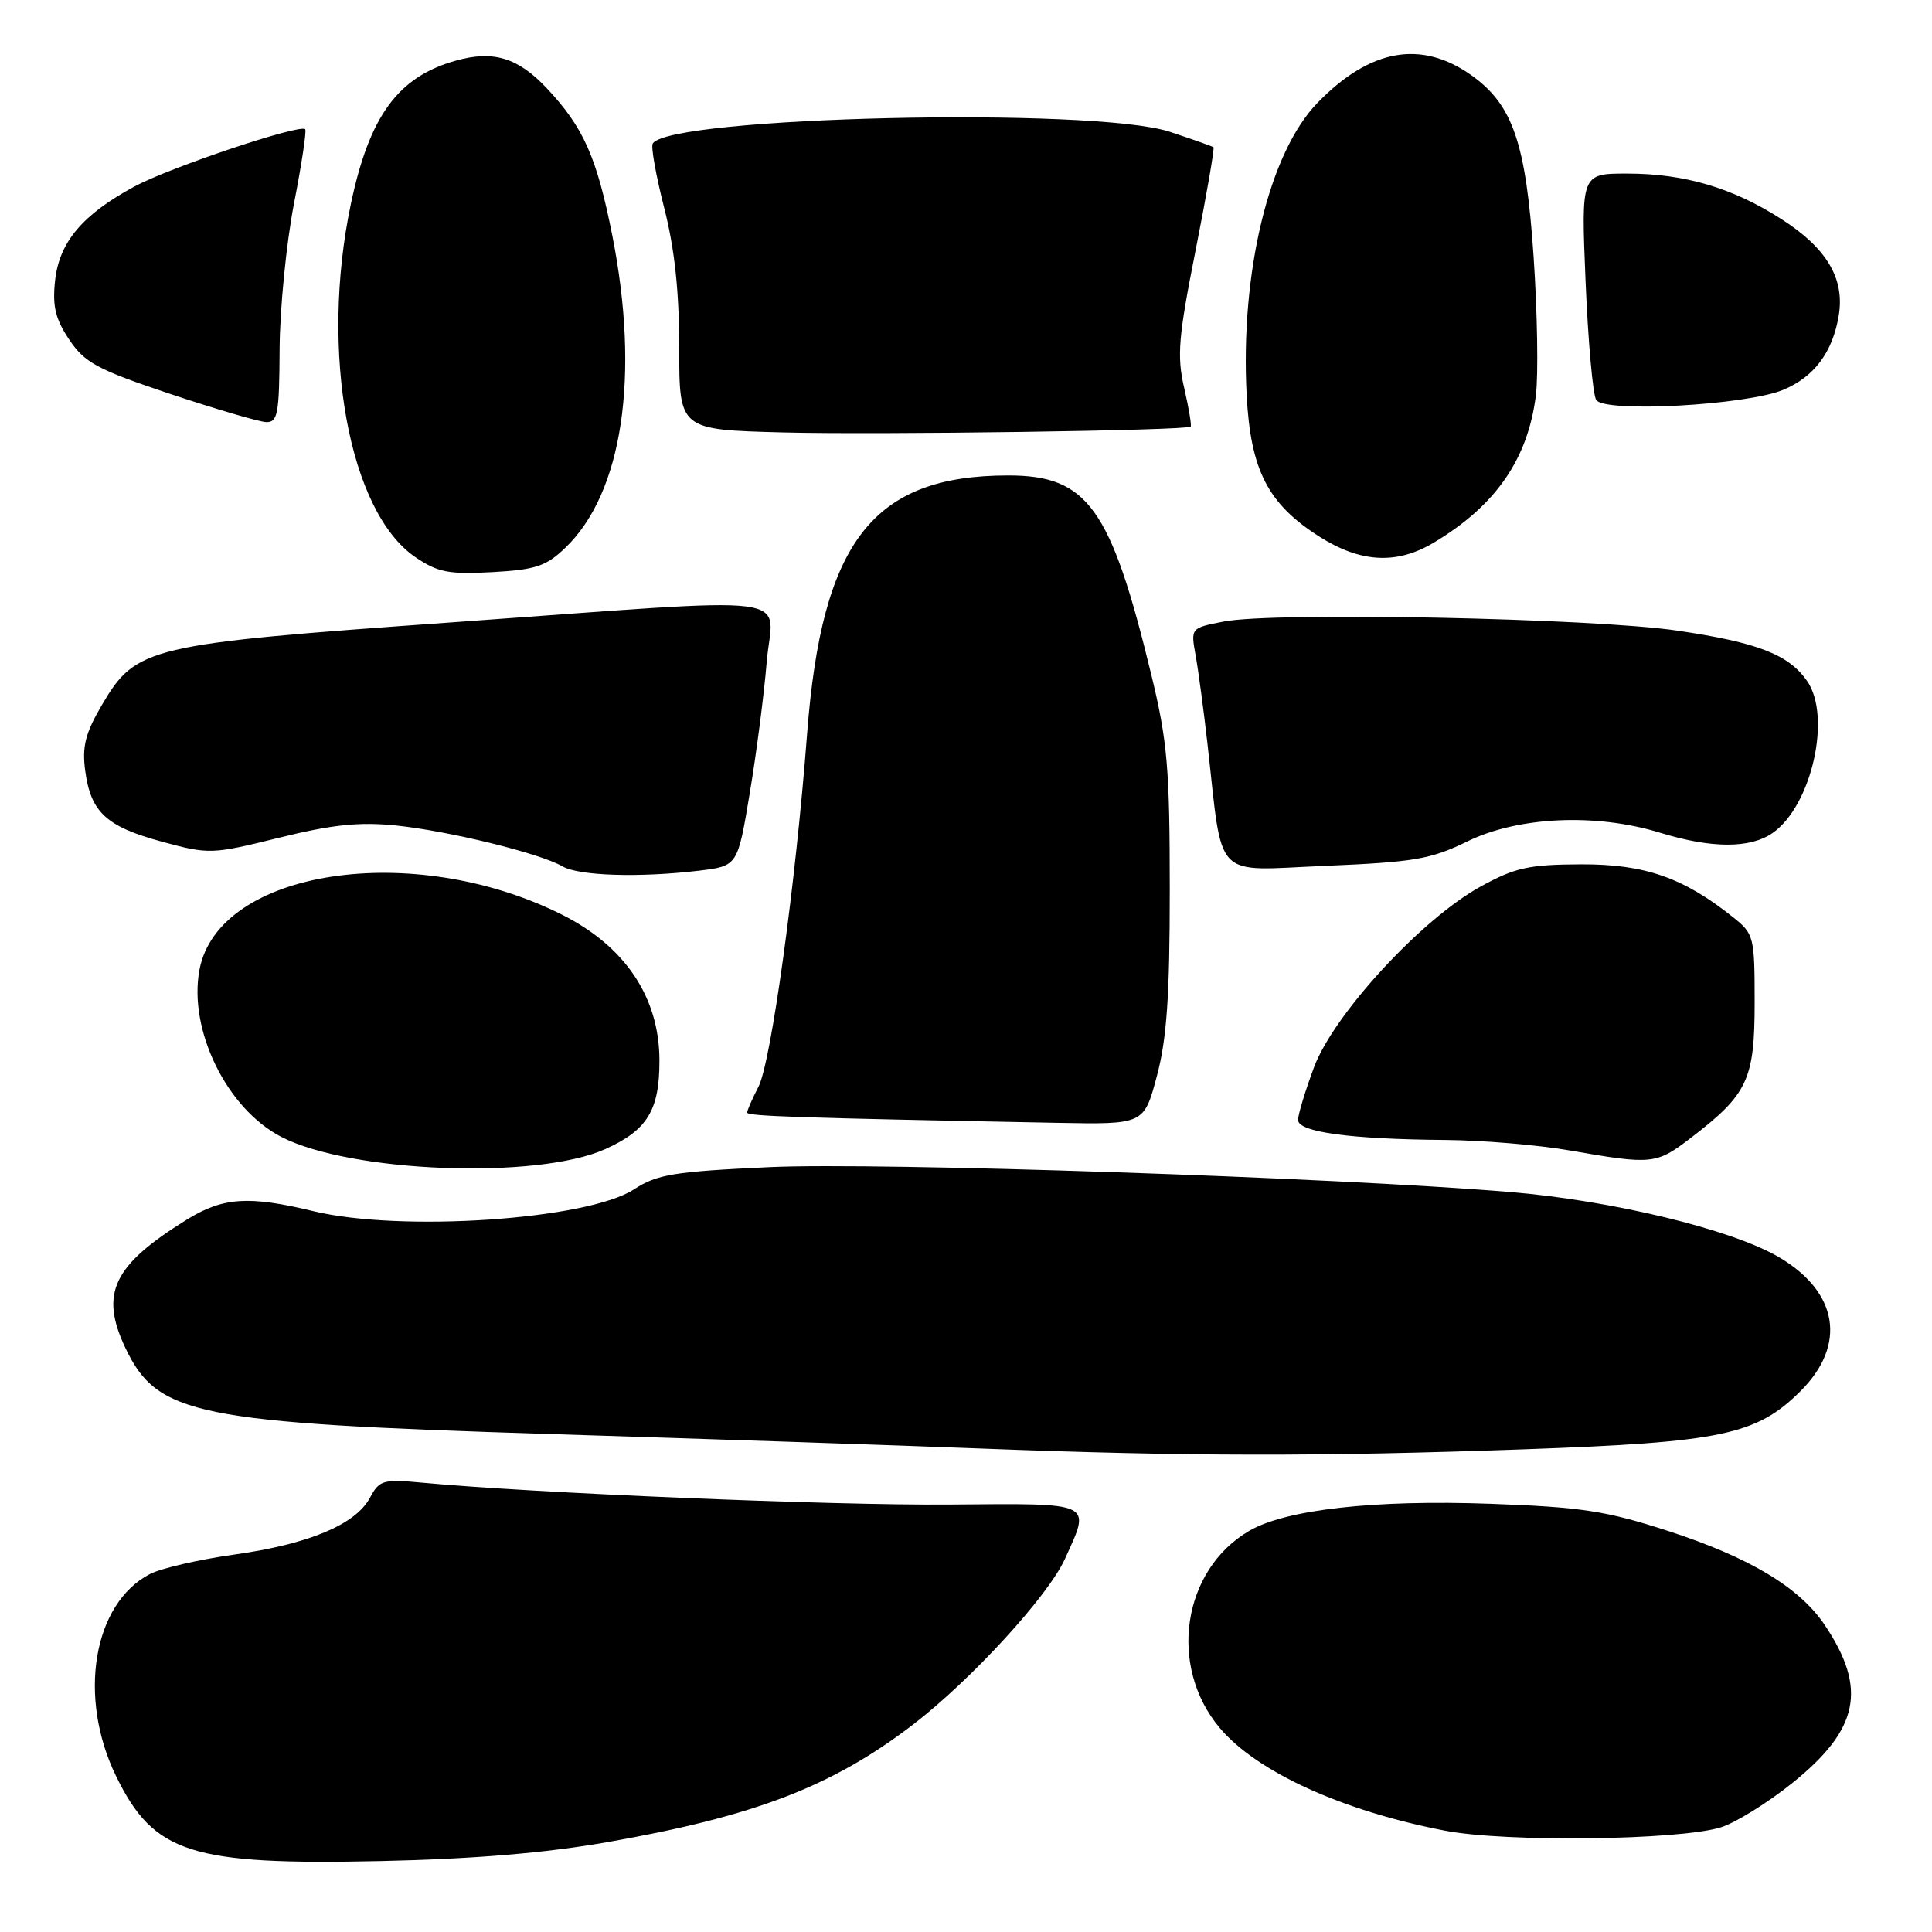 <?xml version="1.0" encoding="UTF-8" standalone="no"?>
<!DOCTYPE svg PUBLIC "-//W3C//DTD SVG 1.1//EN" "http://www.w3.org/Graphics/SVG/1.1/DTD/svg11.dtd" >
<svg xmlns="http://www.w3.org/2000/svg" xmlns:xlink="http://www.w3.org/1999/xlink" version="1.1" viewBox="0 0 256 256">
 <g >
 <path fill="currentColor"
d=" M 80.50 244.09 C 100.06 240.65 110.34 236.69 121.04 228.47 C 128.70 222.58 138.88 211.47 141.10 206.58 C 144.57 198.94 145.13 199.20 125.75 199.36 C 110.31 199.49 70.58 197.84 55.93 196.46 C 50.76 195.98 50.27 196.12 49.02 198.46 C 47.12 202.01 40.90 204.61 31.03 205.99 C 26.38 206.64 21.36 207.80 19.88 208.56 C 12.33 212.46 10.26 224.88 15.40 235.39 C 20.39 245.59 25.30 247.15 50.50 246.60 C 62.77 246.33 72.32 245.53 80.50 244.09 Z  M 228.03 242.13 C 229.98 241.52 234.25 238.87 237.53 236.23 C 246.35 229.13 247.44 223.75 241.78 215.31 C 238.43 210.33 231.83 206.37 221.06 202.87 C 212.80 200.19 209.60 199.70 197.50 199.26 C 182.11 198.70 170.36 200.02 165.52 202.85 C 156.65 208.03 154.75 220.80 161.63 228.97 C 166.52 234.78 177.90 239.97 191.50 242.58 C 199.56 244.13 222.51 243.85 228.03 242.13 Z  M 202.00 192.04 C 228.10 191.11 232.73 190.14 238.56 184.35 C 244.73 178.22 243.60 171.20 235.70 166.57 C 229.43 162.89 213.58 159.06 200.00 157.94 C 176.76 156.01 116.35 153.99 102.00 154.65 C 89.27 155.24 87.07 155.60 84.00 157.60 C 77.82 161.62 53.15 163.29 41.50 160.48 C 32.93 158.41 29.54 158.64 24.73 161.62 C 14.97 167.67 13.19 171.39 16.62 178.62 C 20.85 187.52 25.96 188.55 72.63 190.01 C 93.46 190.66 119.28 191.52 130.00 191.94 C 157.31 192.99 174.84 193.01 202.00 192.04 Z  M 80.16 152.28 C 85.78 149.76 87.39 147.13 87.38 140.50 C 87.36 132.15 82.85 125.41 74.47 121.20 C 54.71 111.30 28.93 115.22 26.43 128.51 C 24.94 136.47 30.05 146.91 37.27 150.64 C 46.43 155.38 71.13 156.32 80.16 152.28 Z  M 224.08 150.75 C 231.59 144.99 232.50 143.05 232.50 132.84 C 232.50 124.10 232.41 123.74 229.63 121.53 C 223.05 116.28 217.94 114.50 209.50 114.53 C 202.59 114.56 200.78 114.95 196.21 117.46 C 188.39 121.75 176.76 134.36 174.12 141.40 C 172.96 144.52 172.00 147.67 172.00 148.40 C 172.00 150.01 178.92 150.95 191.50 151.05 C 196.45 151.09 203.88 151.72 208.00 152.44 C 218.96 154.35 219.45 154.30 224.08 150.75 Z  M 153.29 142.59 C 154.61 137.64 155.00 131.97 155.00 117.84 C 155.00 101.84 154.69 98.22 152.57 89.47 C 147.19 67.27 144.13 63.00 133.60 63.00 C 115.66 63.00 108.89 71.71 106.94 97.29 C 105.43 117.15 102.17 140.77 100.50 144.00 C 99.67 145.60 99.00 147.14 99.00 147.42 C 99.00 147.90 105.66 148.12 140.04 148.78 C 151.58 149.00 151.58 149.00 153.29 142.59 Z  M 92.62 115.37 C 97.74 114.75 97.74 114.75 99.34 105.13 C 100.23 99.83 101.24 92.01 101.59 87.75 C 102.36 78.45 107.37 79.08 59.68 82.48 C 19.54 85.34 18.02 85.70 13.48 93.45 C 11.31 97.15 10.86 98.92 11.29 102.13 C 12.03 107.64 14.08 109.53 21.50 111.54 C 27.72 113.22 28.06 113.21 37.00 111.00 C 44.03 109.26 47.61 108.89 52.45 109.38 C 59.50 110.11 71.53 113.06 74.53 114.80 C 76.71 116.06 84.74 116.31 92.62 115.37 Z  M 194.46 111.48 C 201.16 108.20 211.47 107.73 219.93 110.33 C 226.80 112.44 231.91 112.45 234.89 110.37 C 240.06 106.75 242.73 94.92 239.44 90.22 C 236.99 86.72 232.91 85.14 222.32 83.57 C 211.07 81.90 168.78 81.05 162.14 82.36 C 157.77 83.21 157.77 83.21 158.43 86.86 C 158.79 88.86 159.49 94.10 159.99 98.50 C 162.08 116.95 160.55 115.36 175.63 114.73 C 187.42 114.23 189.59 113.86 194.46 111.48 Z  M 74.89 72.60 C 82.49 65.33 84.82 49.84 81.13 31.19 C 79.07 20.81 77.32 16.87 72.45 11.69 C 68.63 7.63 65.37 6.64 60.41 8.03 C 52.74 10.17 48.95 15.35 46.49 27.03 C 42.36 46.67 46.24 67.85 55.06 73.84 C 58.01 75.84 59.46 76.12 65.22 75.81 C 70.96 75.49 72.36 75.03 74.89 72.60 Z  M 190.00 71.89 C 198.19 66.99 202.45 60.84 203.51 52.40 C 203.85 49.70 203.71 41.42 203.21 34.00 C 202.19 18.94 200.46 13.89 194.98 9.98 C 188.33 5.25 181.53 6.46 174.57 13.63 C 168.17 20.22 164.33 36.08 165.19 52.38 C 165.71 62.32 168.01 66.78 174.85 71.12 C 180.31 74.58 185.11 74.83 190.00 71.89 Z  M 157.77 56.53 C 157.91 56.40 157.53 54.09 156.91 51.40 C 155.93 47.17 156.14 44.67 158.43 33.13 C 159.89 25.77 160.95 19.64 160.79 19.51 C 160.63 19.38 158.03 18.46 155.00 17.46 C 144.93 14.15 88.71 15.43 86.49 19.02 C 86.23 19.43 86.92 23.27 88.01 27.55 C 89.39 32.95 90.00 38.61 90.00 46.13 C 90.00 56.94 90.00 56.94 103.75 57.30 C 116.53 57.63 157.17 57.05 157.77 56.53 Z  M 37.05 46.25 C 37.08 40.89 37.94 32.23 38.95 27.00 C 39.97 21.77 40.64 17.33 40.44 17.12 C 39.75 16.40 22.49 22.19 17.82 24.71 C 10.93 28.43 7.86 32.07 7.30 37.17 C 6.93 40.57 7.33 42.25 9.17 45.00 C 11.22 48.06 12.88 48.96 22.50 52.18 C 28.55 54.20 34.29 55.88 35.25 55.93 C 36.80 55.99 37.01 54.88 37.05 46.25 Z  M 236.30 51.65 C 240.41 49.93 242.86 46.64 243.65 41.76 C 244.44 36.90 242.04 32.87 236.06 29.04 C 229.59 24.88 223.20 23.00 215.59 23.00 C 209.50 23.00 209.50 23.00 210.10 37.35 C 210.43 45.24 211.06 52.28 211.50 52.99 C 212.57 54.73 231.38 53.70 236.30 51.65 Z "/>
</g>
</svg>